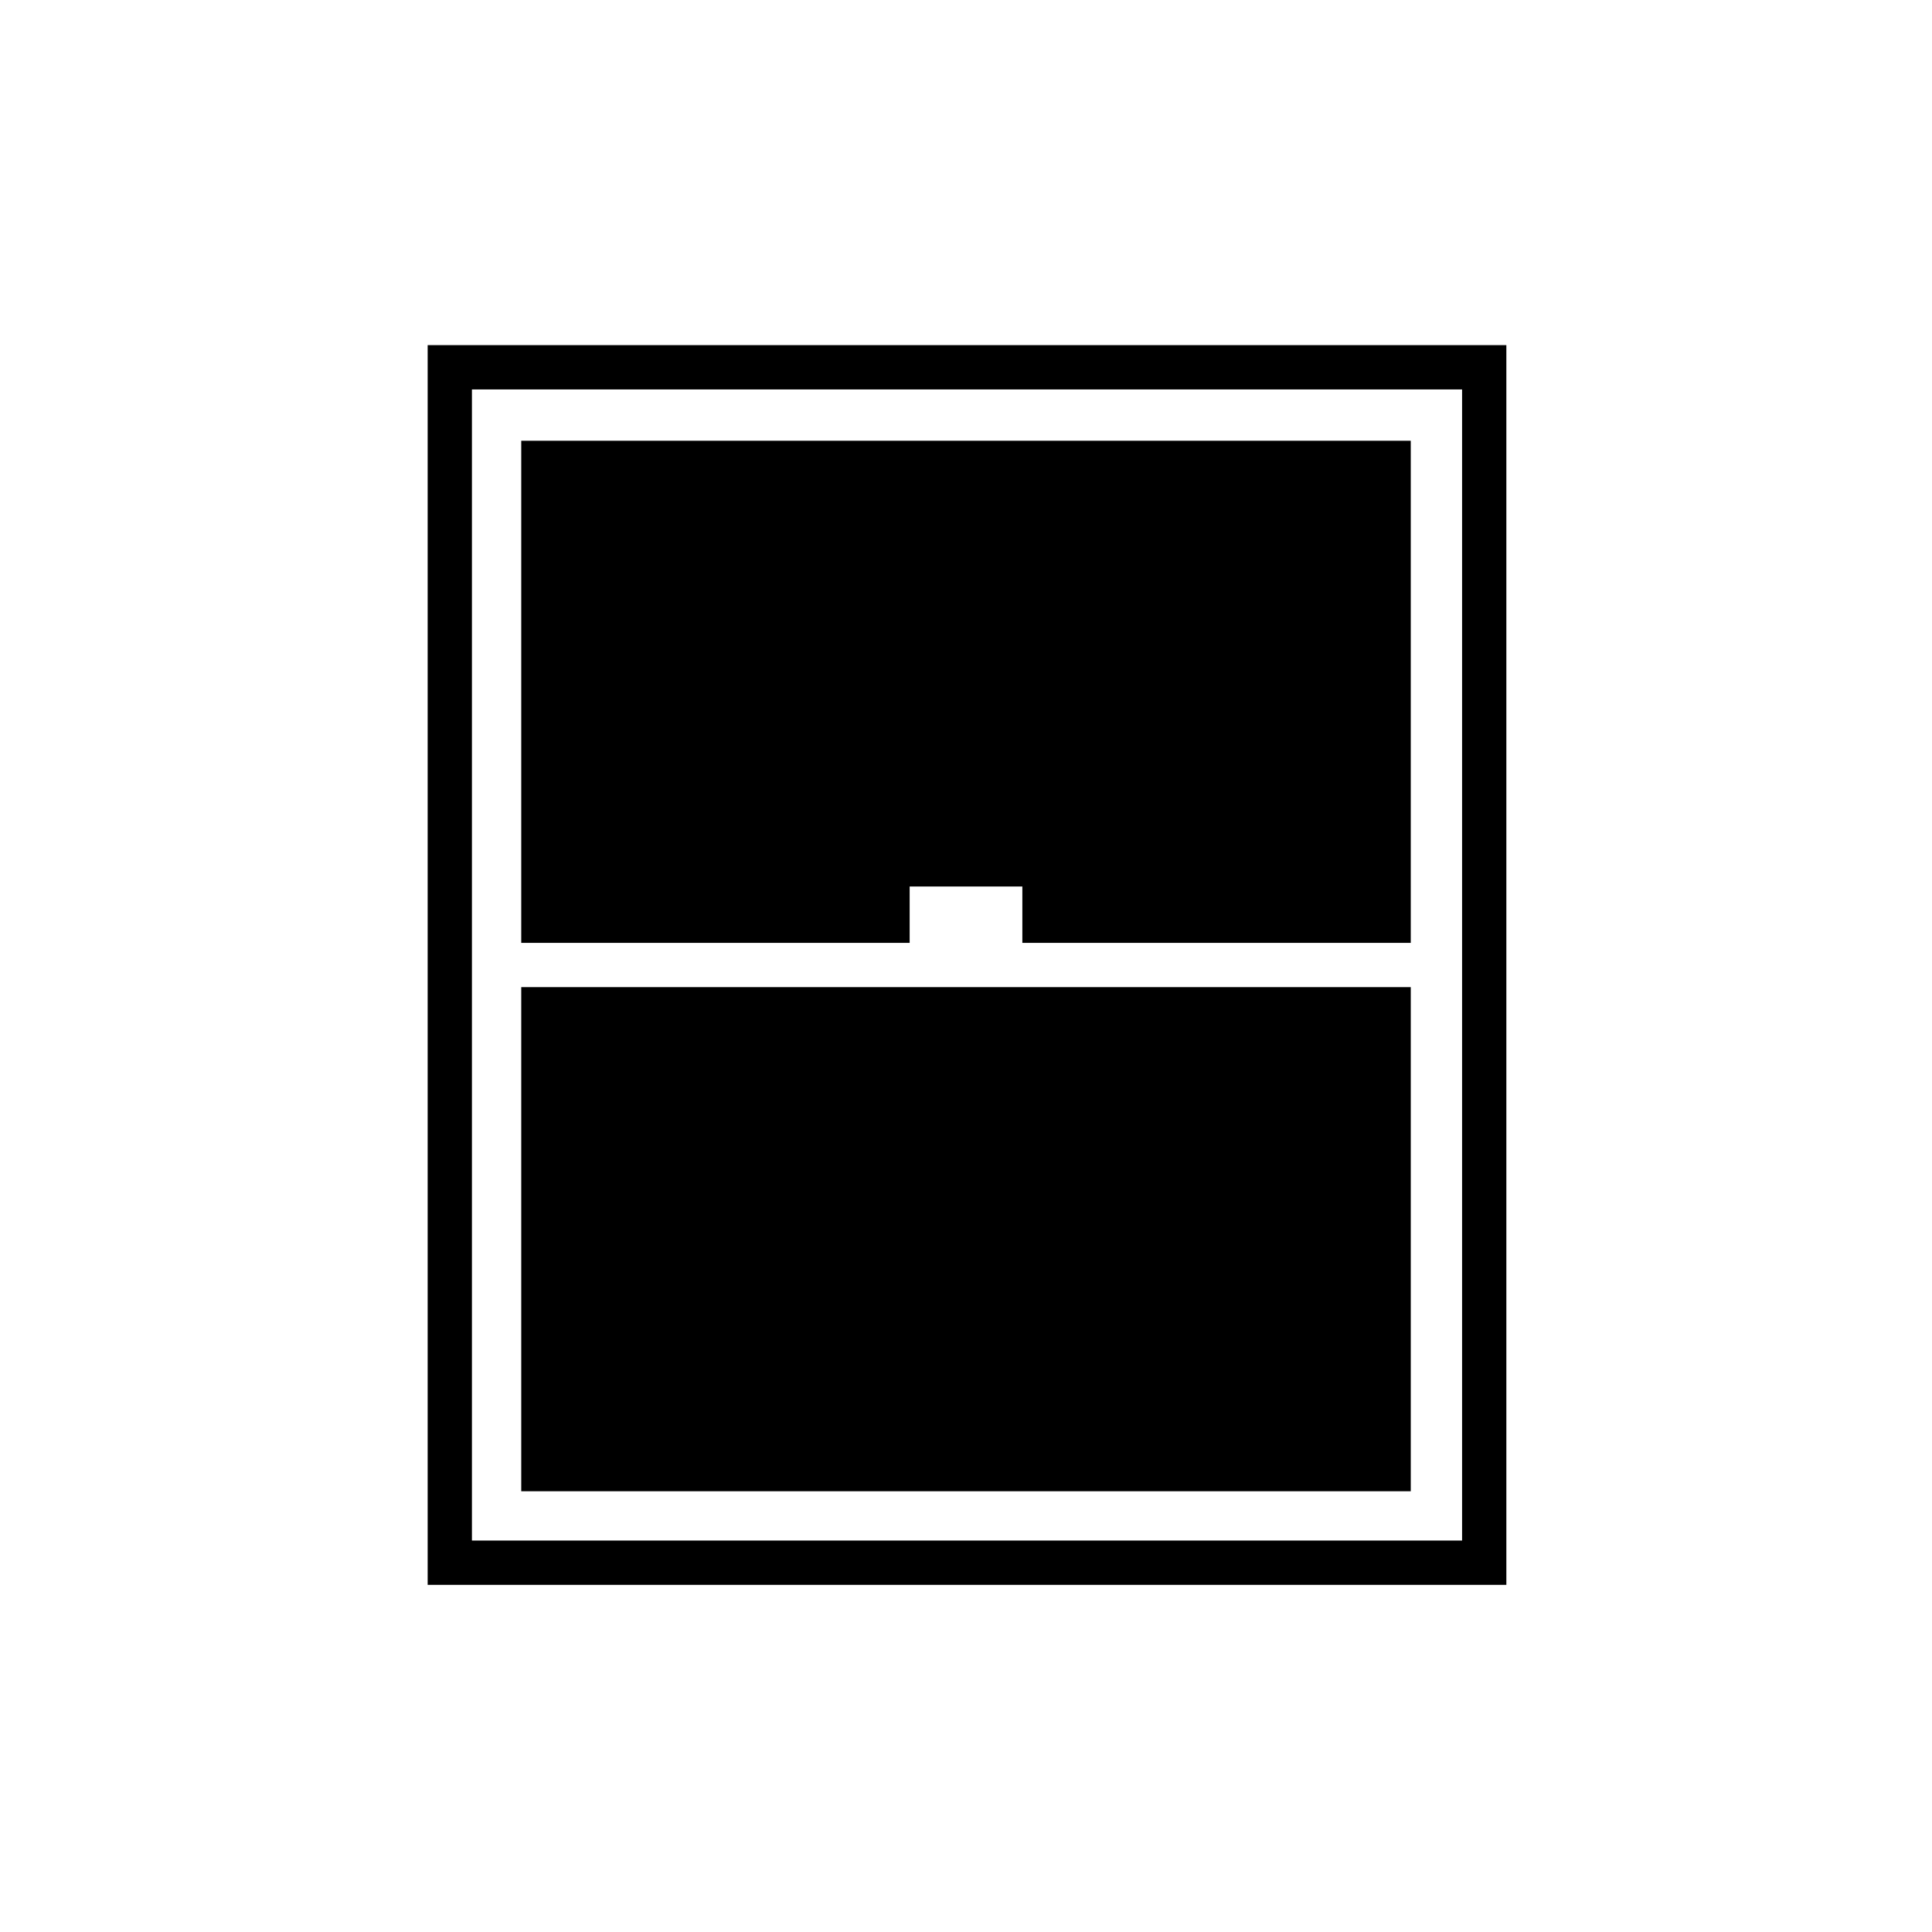 <svg xmlns="http://www.w3.org/2000/svg" height="48" viewBox="0 -960 960 960" width="48"><path d="M212.5-172.5v-616h536v616h-536Zm46.5-319h193v-28h56v28h193V-741H259v249.5Zm0 272.5h442v-250.5H259V-219Zm-24.5 24.5h492v-572h-492v572Z"/></svg>